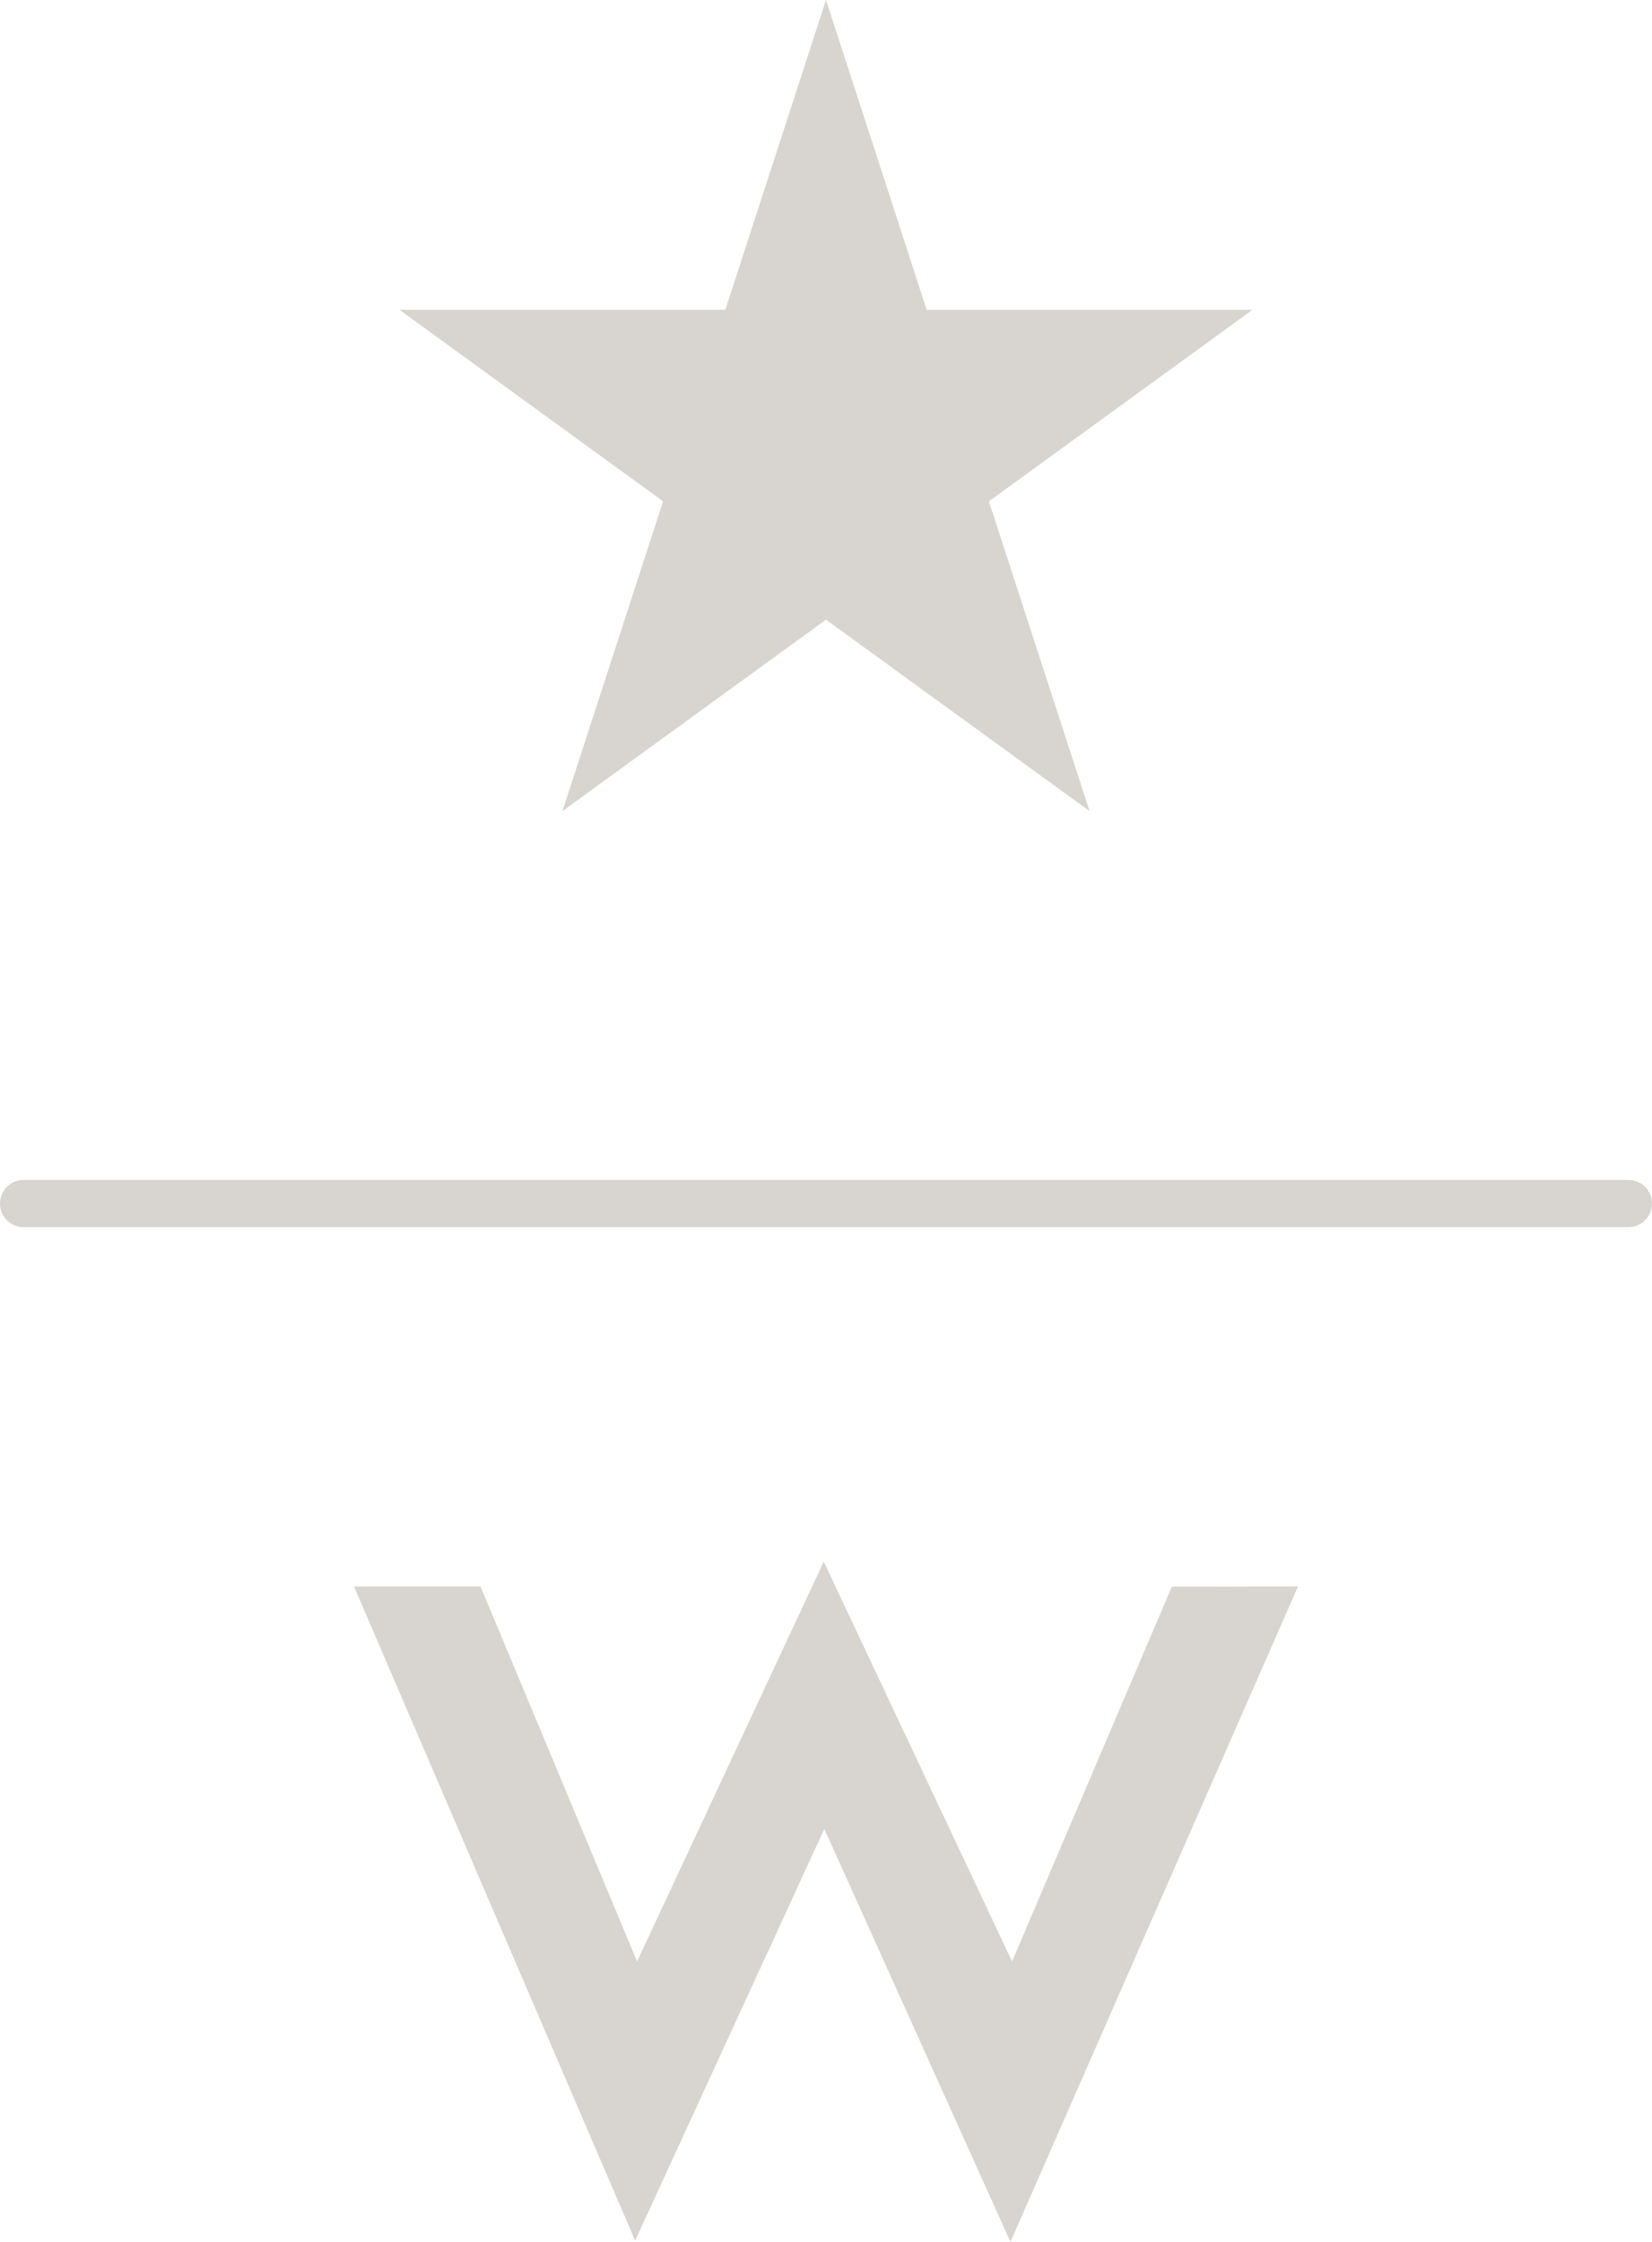 <svg xmlns="http://www.w3.org/2000/svg" width="70" height="95" fill="none" viewBox="0 0 70 95"><path fill="#7D6F5D" fill-opacity=".3" d="M35 0l4.266 13.129H53.07l-11.168 8.114 4.266 13.128L35 26.257l-11.168 8.114 4.266-13.128-11.168-8.114h13.804L35 0z"/><path stroke="#7D6F5D" stroke-linecap="round" stroke-opacity=".3" stroke-width="2" d="M1 51h68"/><path fill="#7D6F5D" fill-opacity=".3" d="M20.36 67.225H15l11.913 27.72 8.016-17.447L42.816 95 55 67.225l-5.346.01-6.77 15.883-7.979-16.944-7.91 16.944-6.635-15.893z"/></svg>